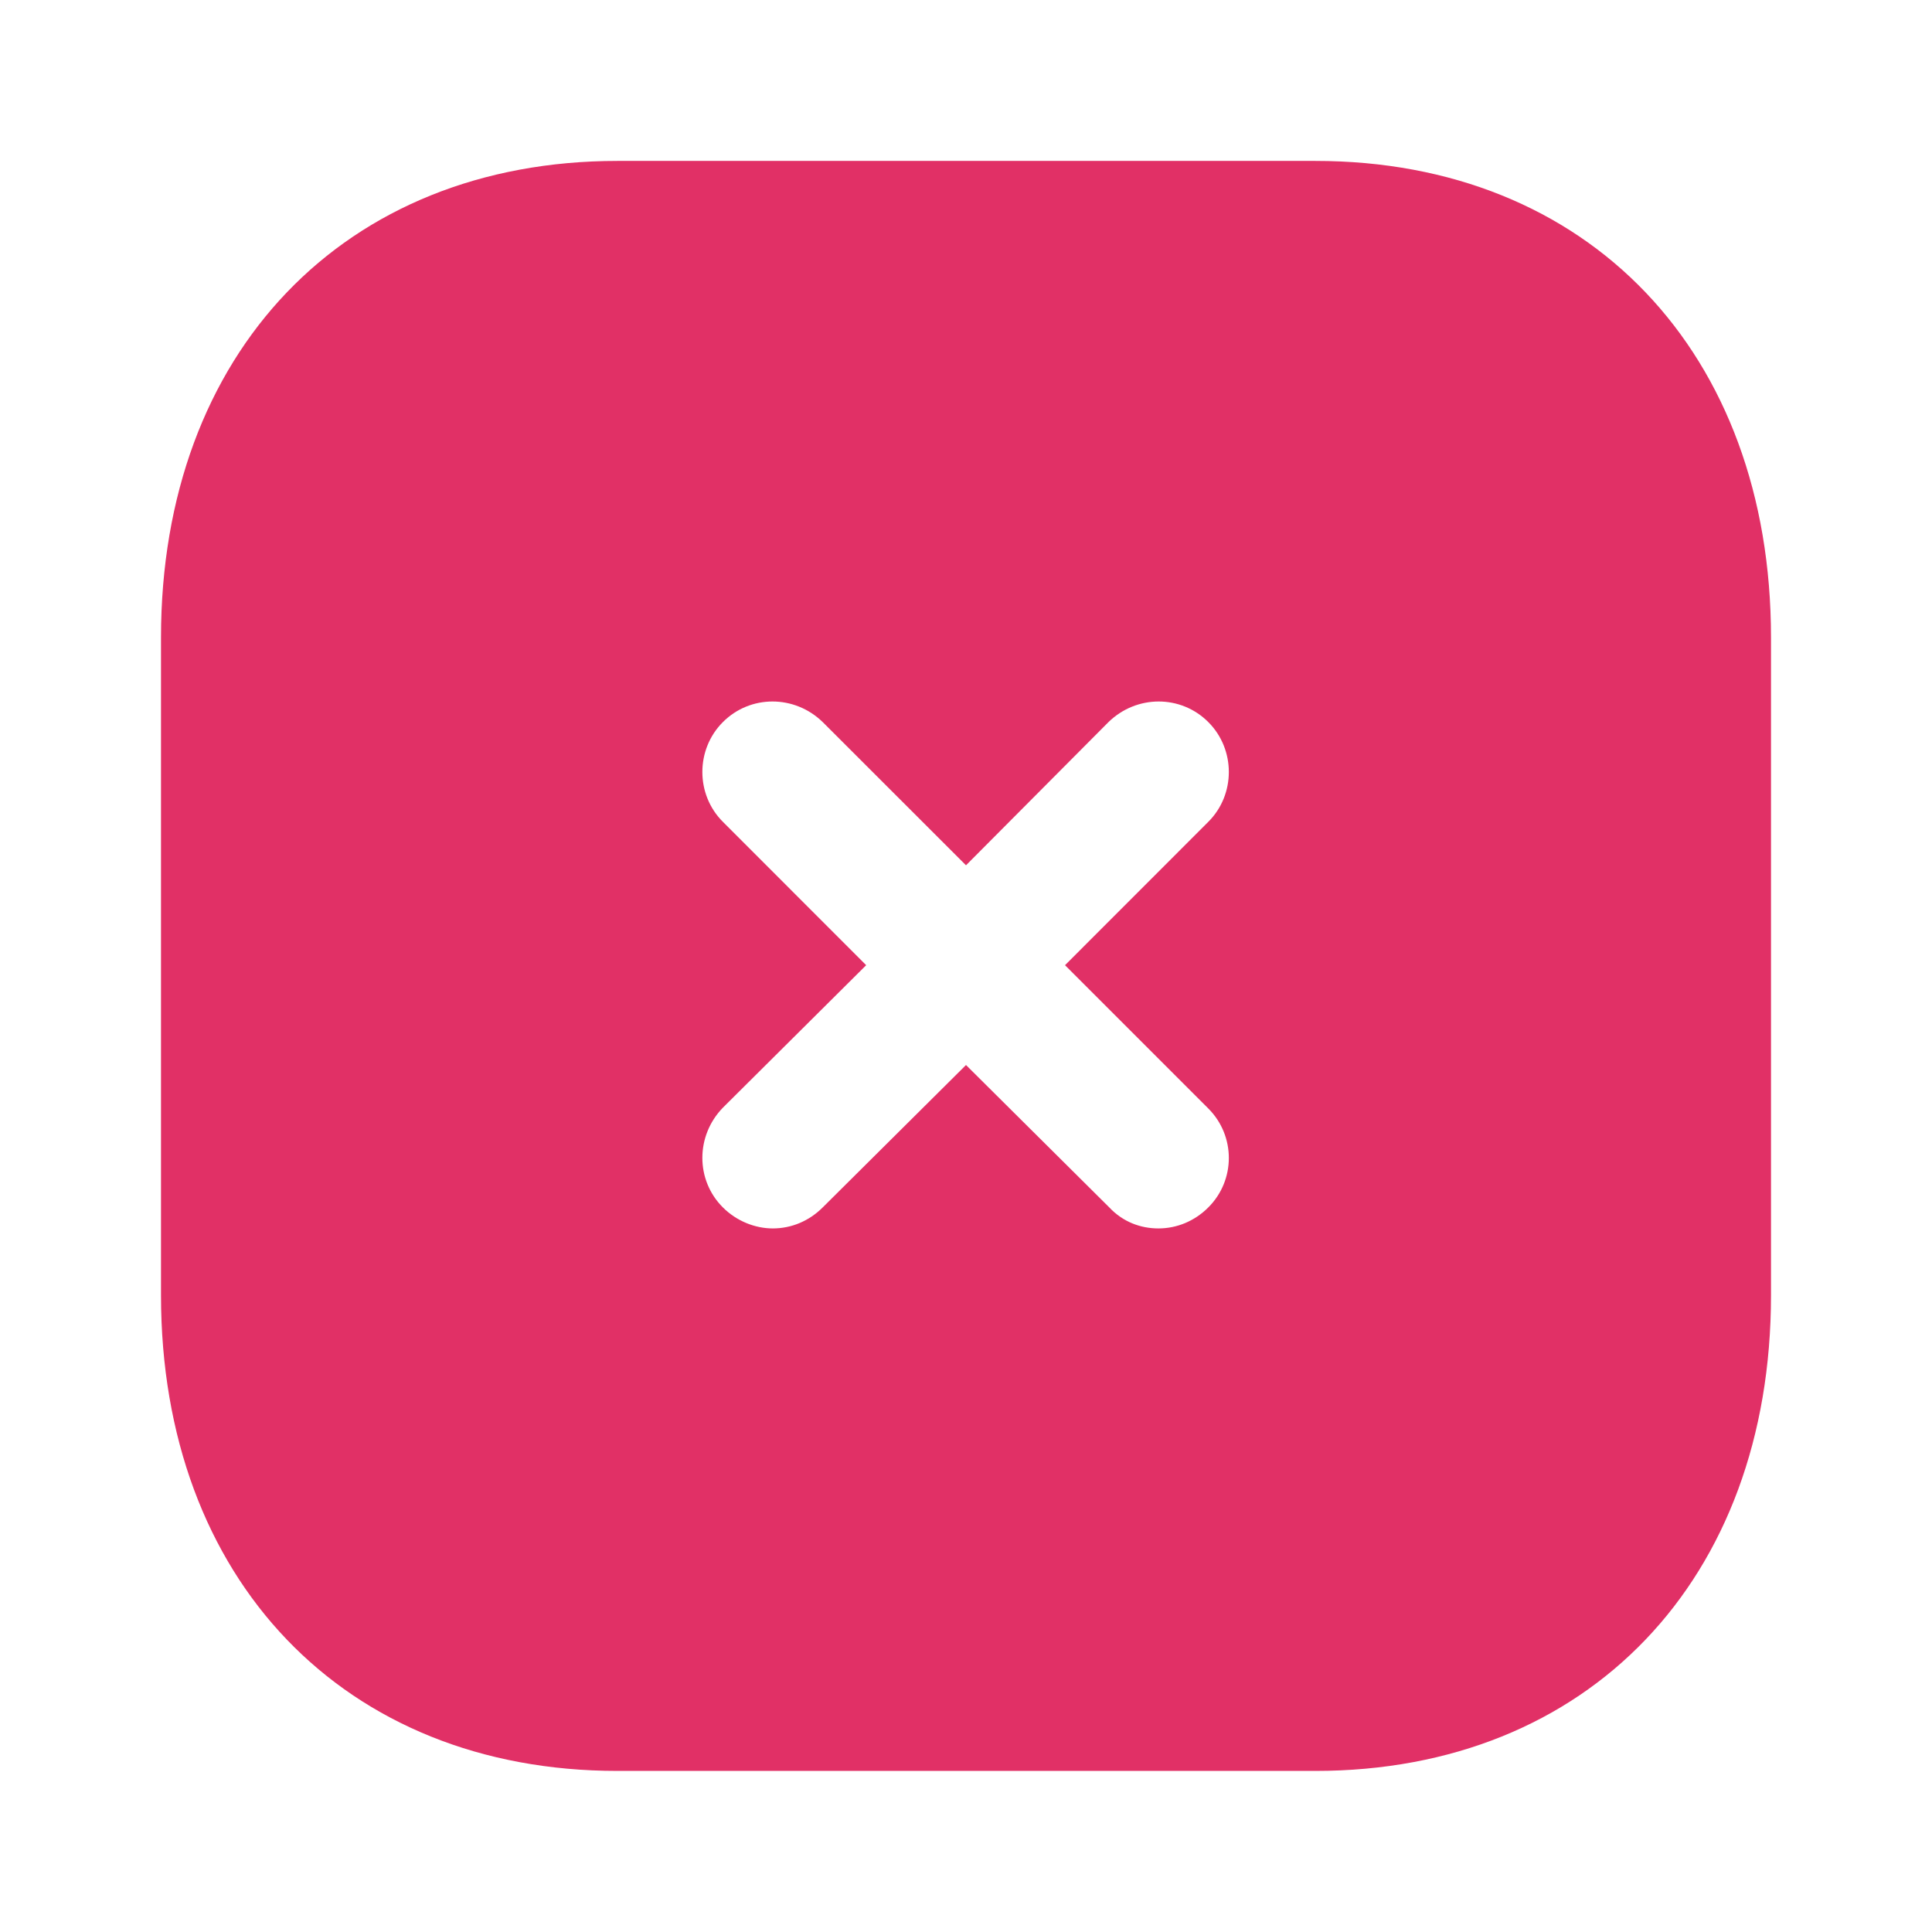 <?xml version="1.0" encoding="UTF-8"?>
<svg width="50px" height="50px" viewBox="0 0 24 24" version="1.1" xmlns="http://www.w3.org/2000/svg" xmlns:xlink="http://www.w3.org/1999/xlink">
    <title>Iconly/Bold/Close Square</title>
    <g id="Iconly/Bold/Close-Square" stroke="none" stroke-width="1" fill="none" fill-rule="evenodd">
        <g id="Close-Square" transform="translate(2, 1.999)" fill="rgb(225, 48, 102)" fill-rule="nonzero">
            <path d="M14.34,2.84217094e-14 C17.73,2.84217094e-14 20,2.38 20,5.92 L20,5.92 L20,14.091 C20,17.621 17.73,20 14.34,20 L14.34,20 L5.67,20 C2.28,20 0,17.621 0,14.091 L0,14.091 L0,5.92 C0,2.38 2.28,2.84217094e-14 5.67,2.84217094e-14 L5.67,2.84217094e-14 Z M13.01,6.971 C12.67,6.63 12.12,6.63 11.77,6.971 L11.77,6.971 L10,8.75 L8.22,6.971 C7.87,6.63 7.32,6.63 6.98,6.971 C6.64,7.311 6.64,7.871 6.98,8.21 L6.98,8.21 L8.76,9.991 L6.98,11.761 C6.64,12.111 6.64,12.661 6.98,13 C7.15,13.17 7.38,13.261 7.6,13.261 C7.83,13.261 8.05,13.17 8.22,13 L8.22,13 L10,11.231 L11.78,13 C11.95,13.181 12.17,13.261 12.39,13.261 C12.62,13.261 12.84,13.17 13.01,13 C13.35,12.661 13.35,12.111 13.01,11.771 L13.01,11.771 L11.23,9.991 L13.01,8.21 C13.35,7.871 13.35,7.311 13.01,6.971 Z"></path>
        </g>
    </g>
</svg>